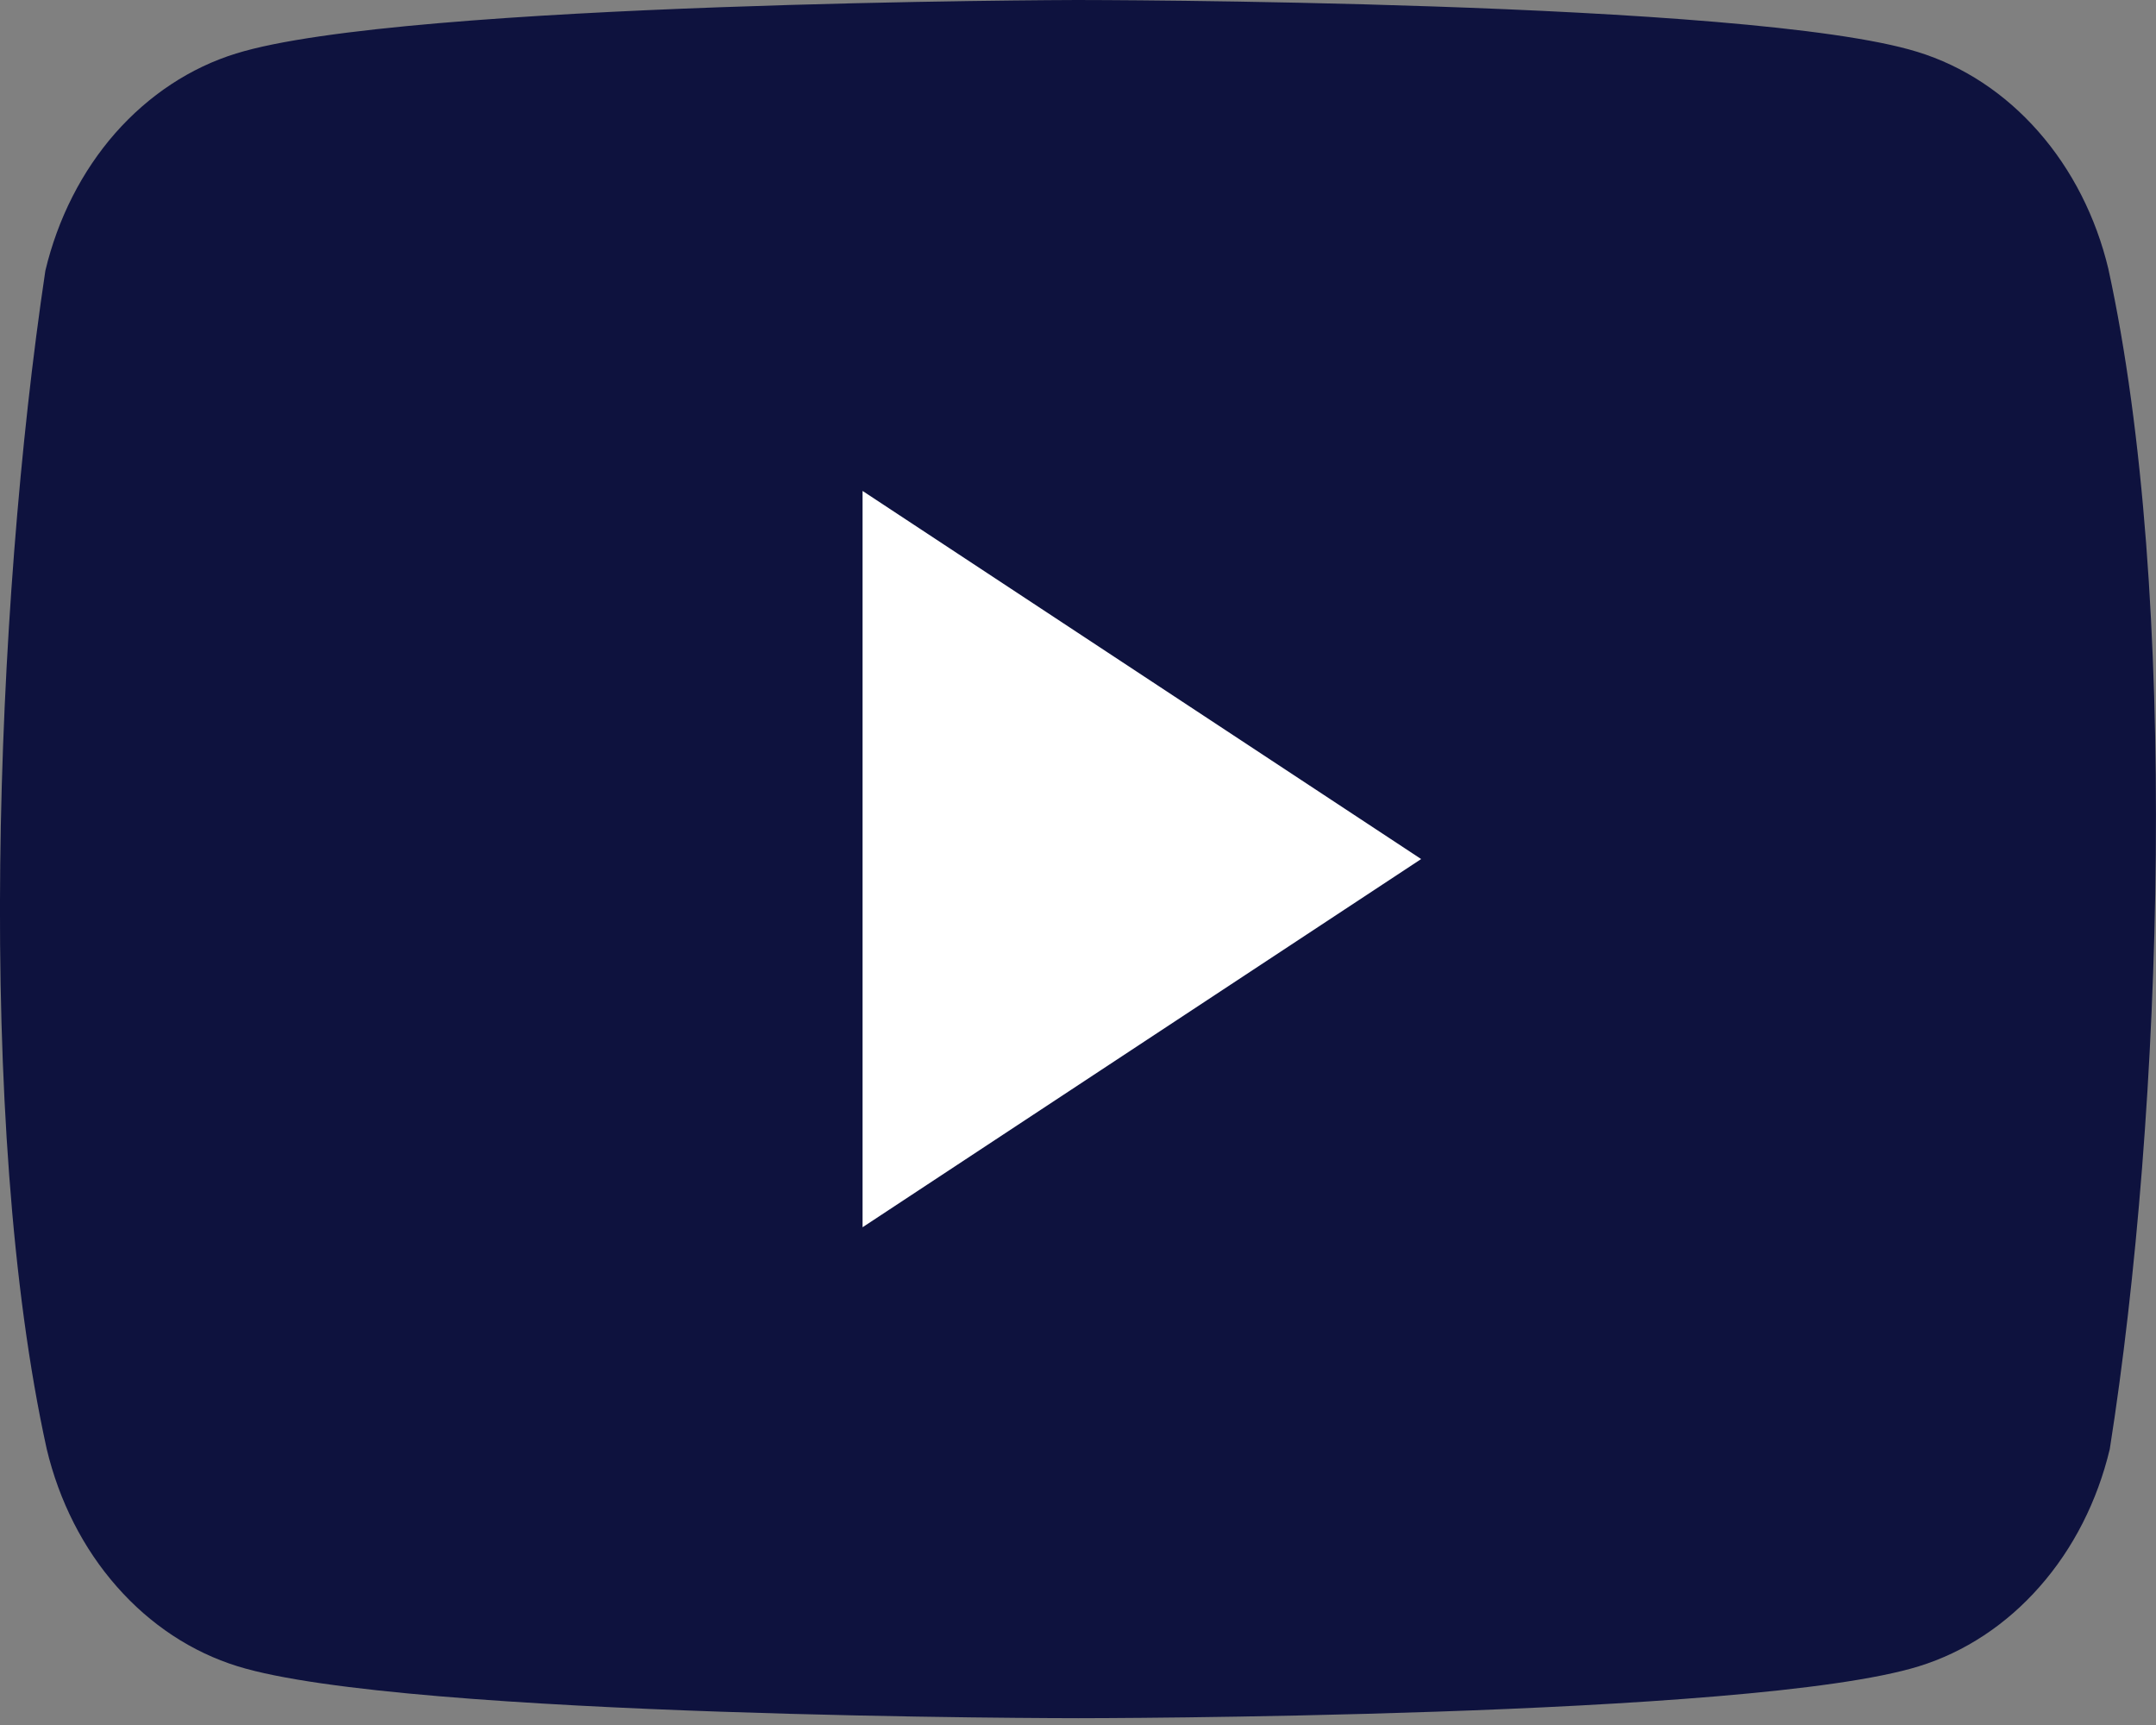 <svg width="25" height="20" viewBox="0 0 25 20" fill="none" xmlns="http://www.w3.org/2000/svg">
<rect x="0" y="0" width="25" height="20" fill="#808080" stroke="none"/>
<g clip-path="url(#clip0_123:19)">
<path d="M24.448 3.119C24.304 2.517 24.025 1.967 23.636 1.525C23.248 1.083 22.765 0.765 22.235 0.602C20.295 0 12.487 0 12.487 0C12.487 0 4.679 0.018 2.739 0.62C2.209 0.783 1.726 1.102 1.337 1.543C0.949 1.985 0.67 2.535 0.526 3.138C-0.061 7.06 -0.288 13.036 0.542 16.801C0.686 17.404 0.965 17.954 1.354 18.395C1.742 18.837 2.225 19.155 2.755 19.319C4.695 19.921 12.503 19.921 12.503 19.921C12.503 19.921 20.311 19.921 22.251 19.319C22.781 19.155 23.264 18.837 23.652 18.395C24.041 17.954 24.32 17.404 24.464 16.801C25.083 12.874 25.273 6.901 24.448 3.12V3.119Z" fill="#0E123E"/>
<path d="M10.002 14.229L16.479 9.96L10.002 5.692L10.002 14.229Z" fill="white"/>
</g>
<defs>
<clipPath id="clip0_123:19">
<rect width="25" height="20" fill="white"/>
</clipPath>
</defs>
</svg>
